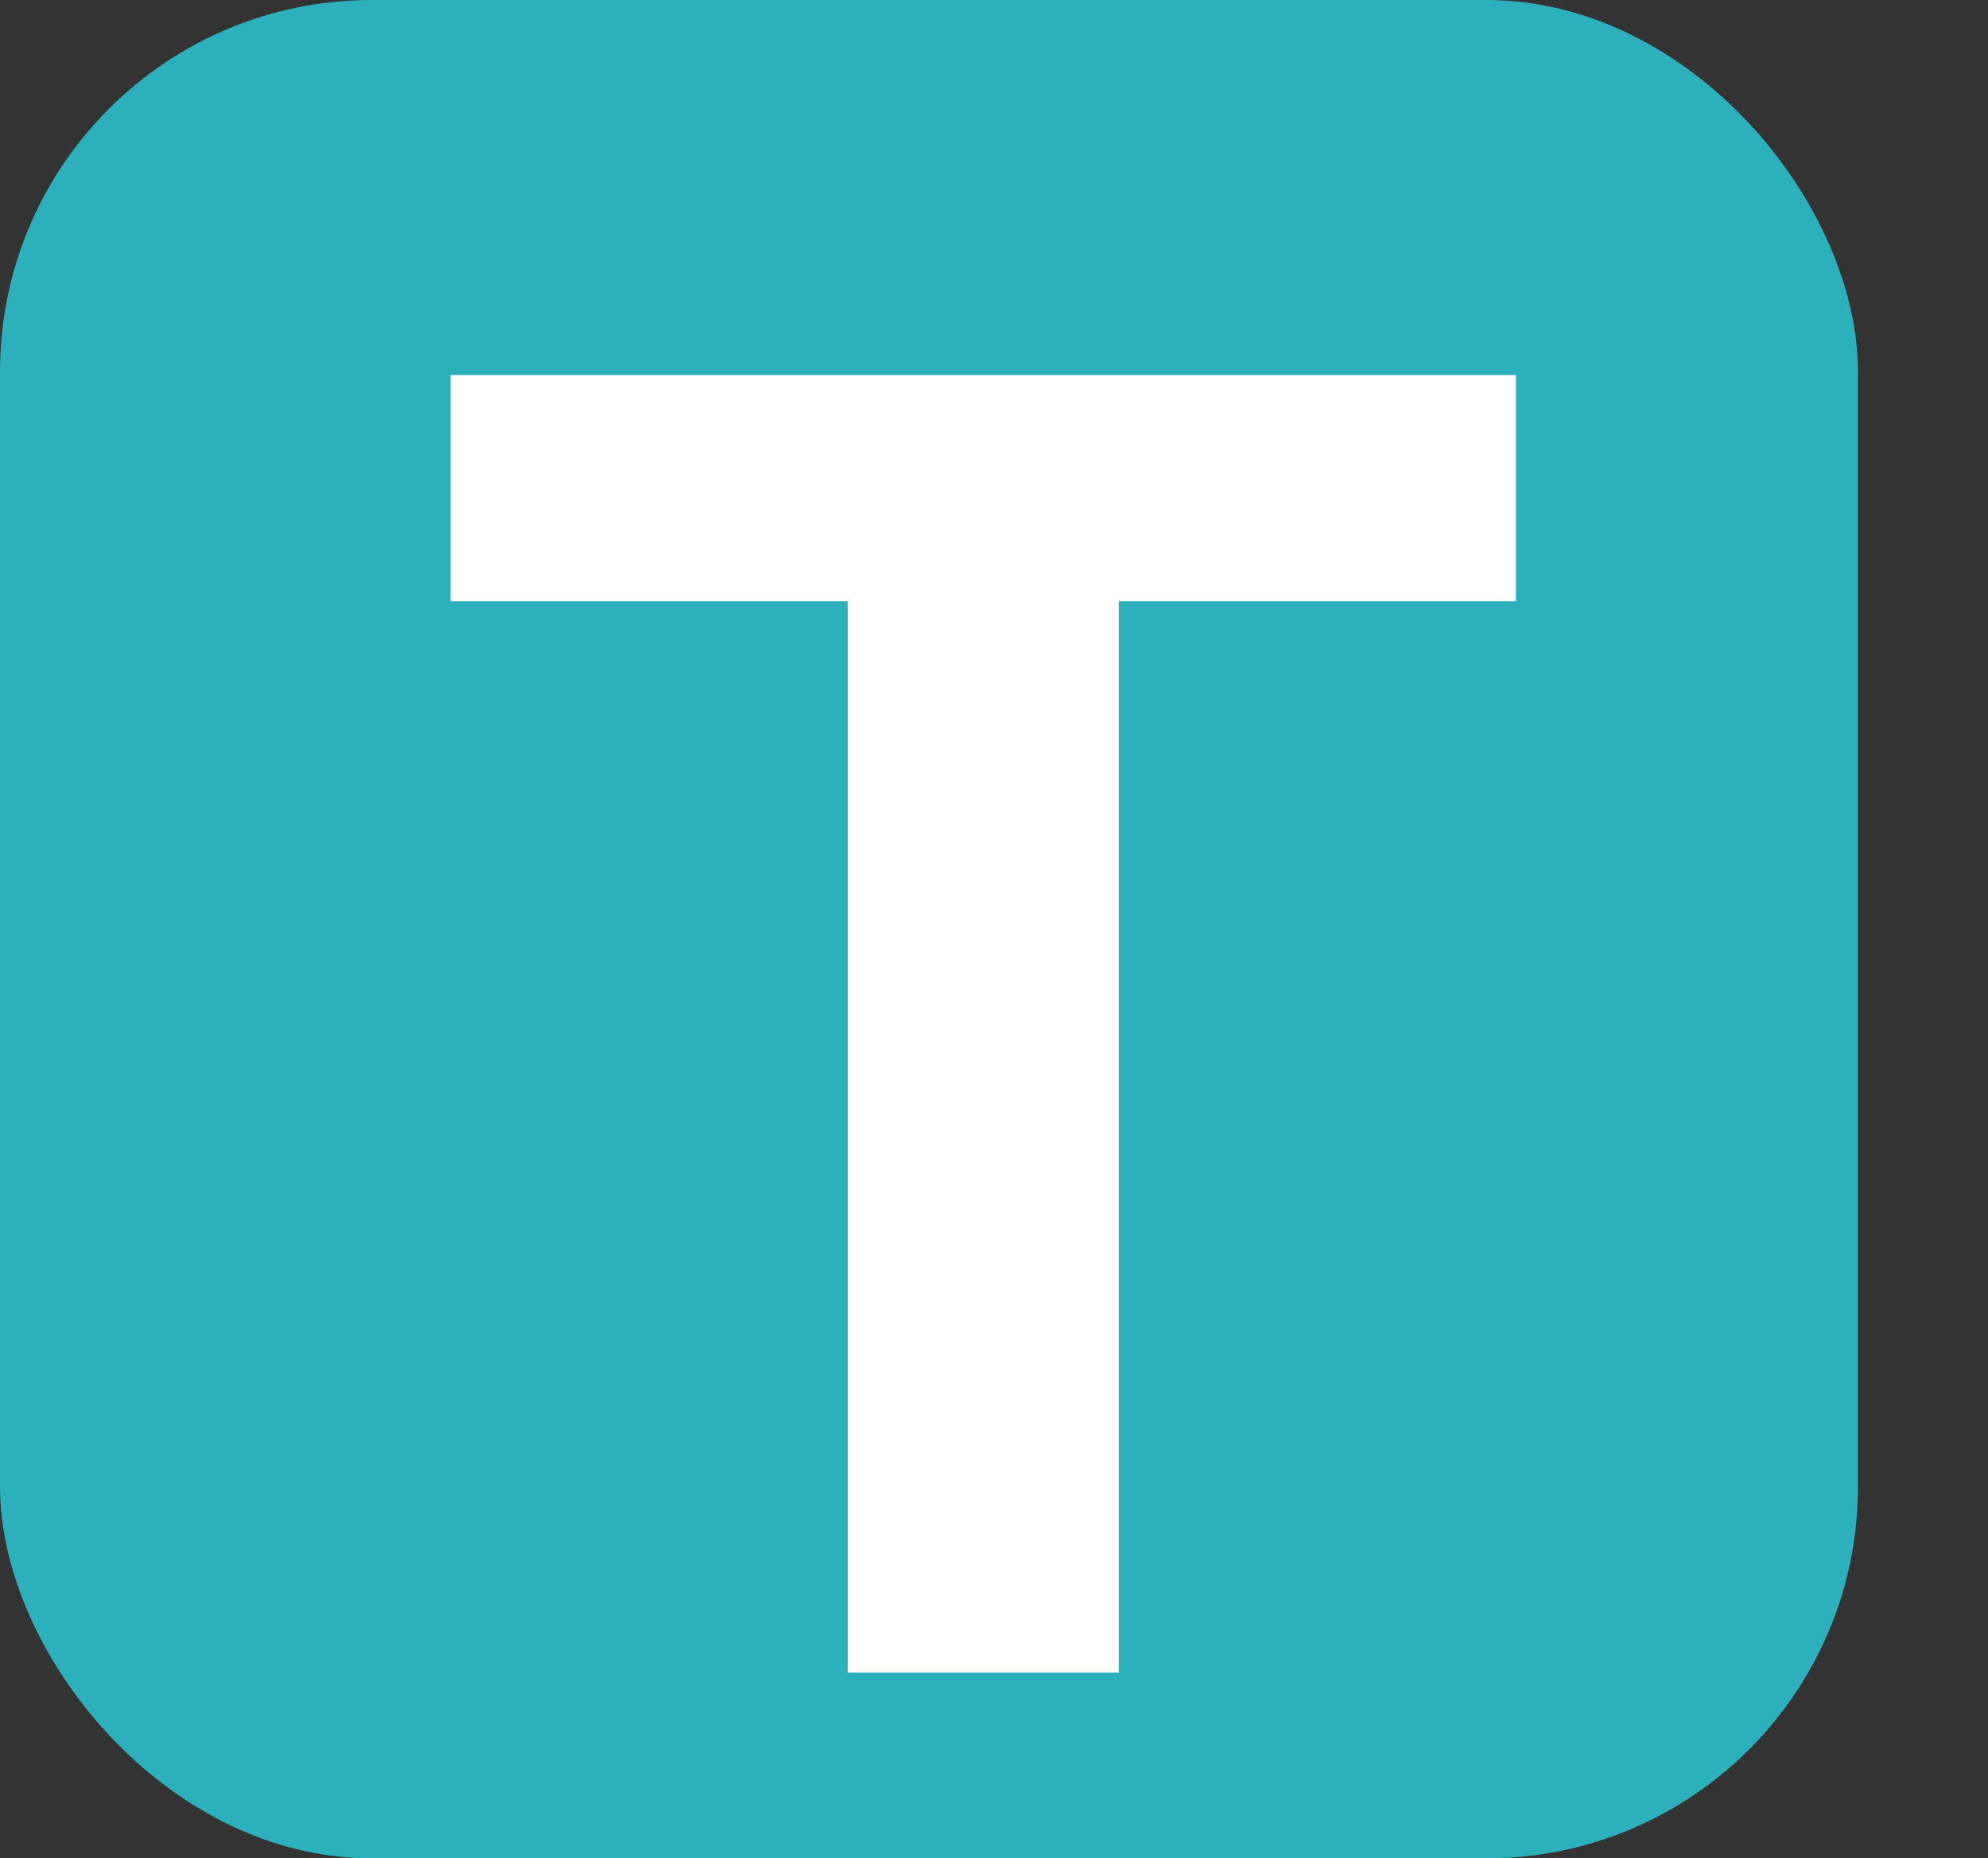 <svg width="107" height="100" viewBox="0 0 107 100" fill="none" xmlns="http://www.w3.org/2000/svg">
<rect x="0" y="0" width="107" height="100" fill="#333333" stroke="none"/>
<rect width="100" height="100" rx="20" fill="#2CB1BC"/>
<path d="M81.591 32.352V20.182H24.25V32.352H45.625V90H60.216V32.352H81.591Z" fill="white"/>
</svg>
